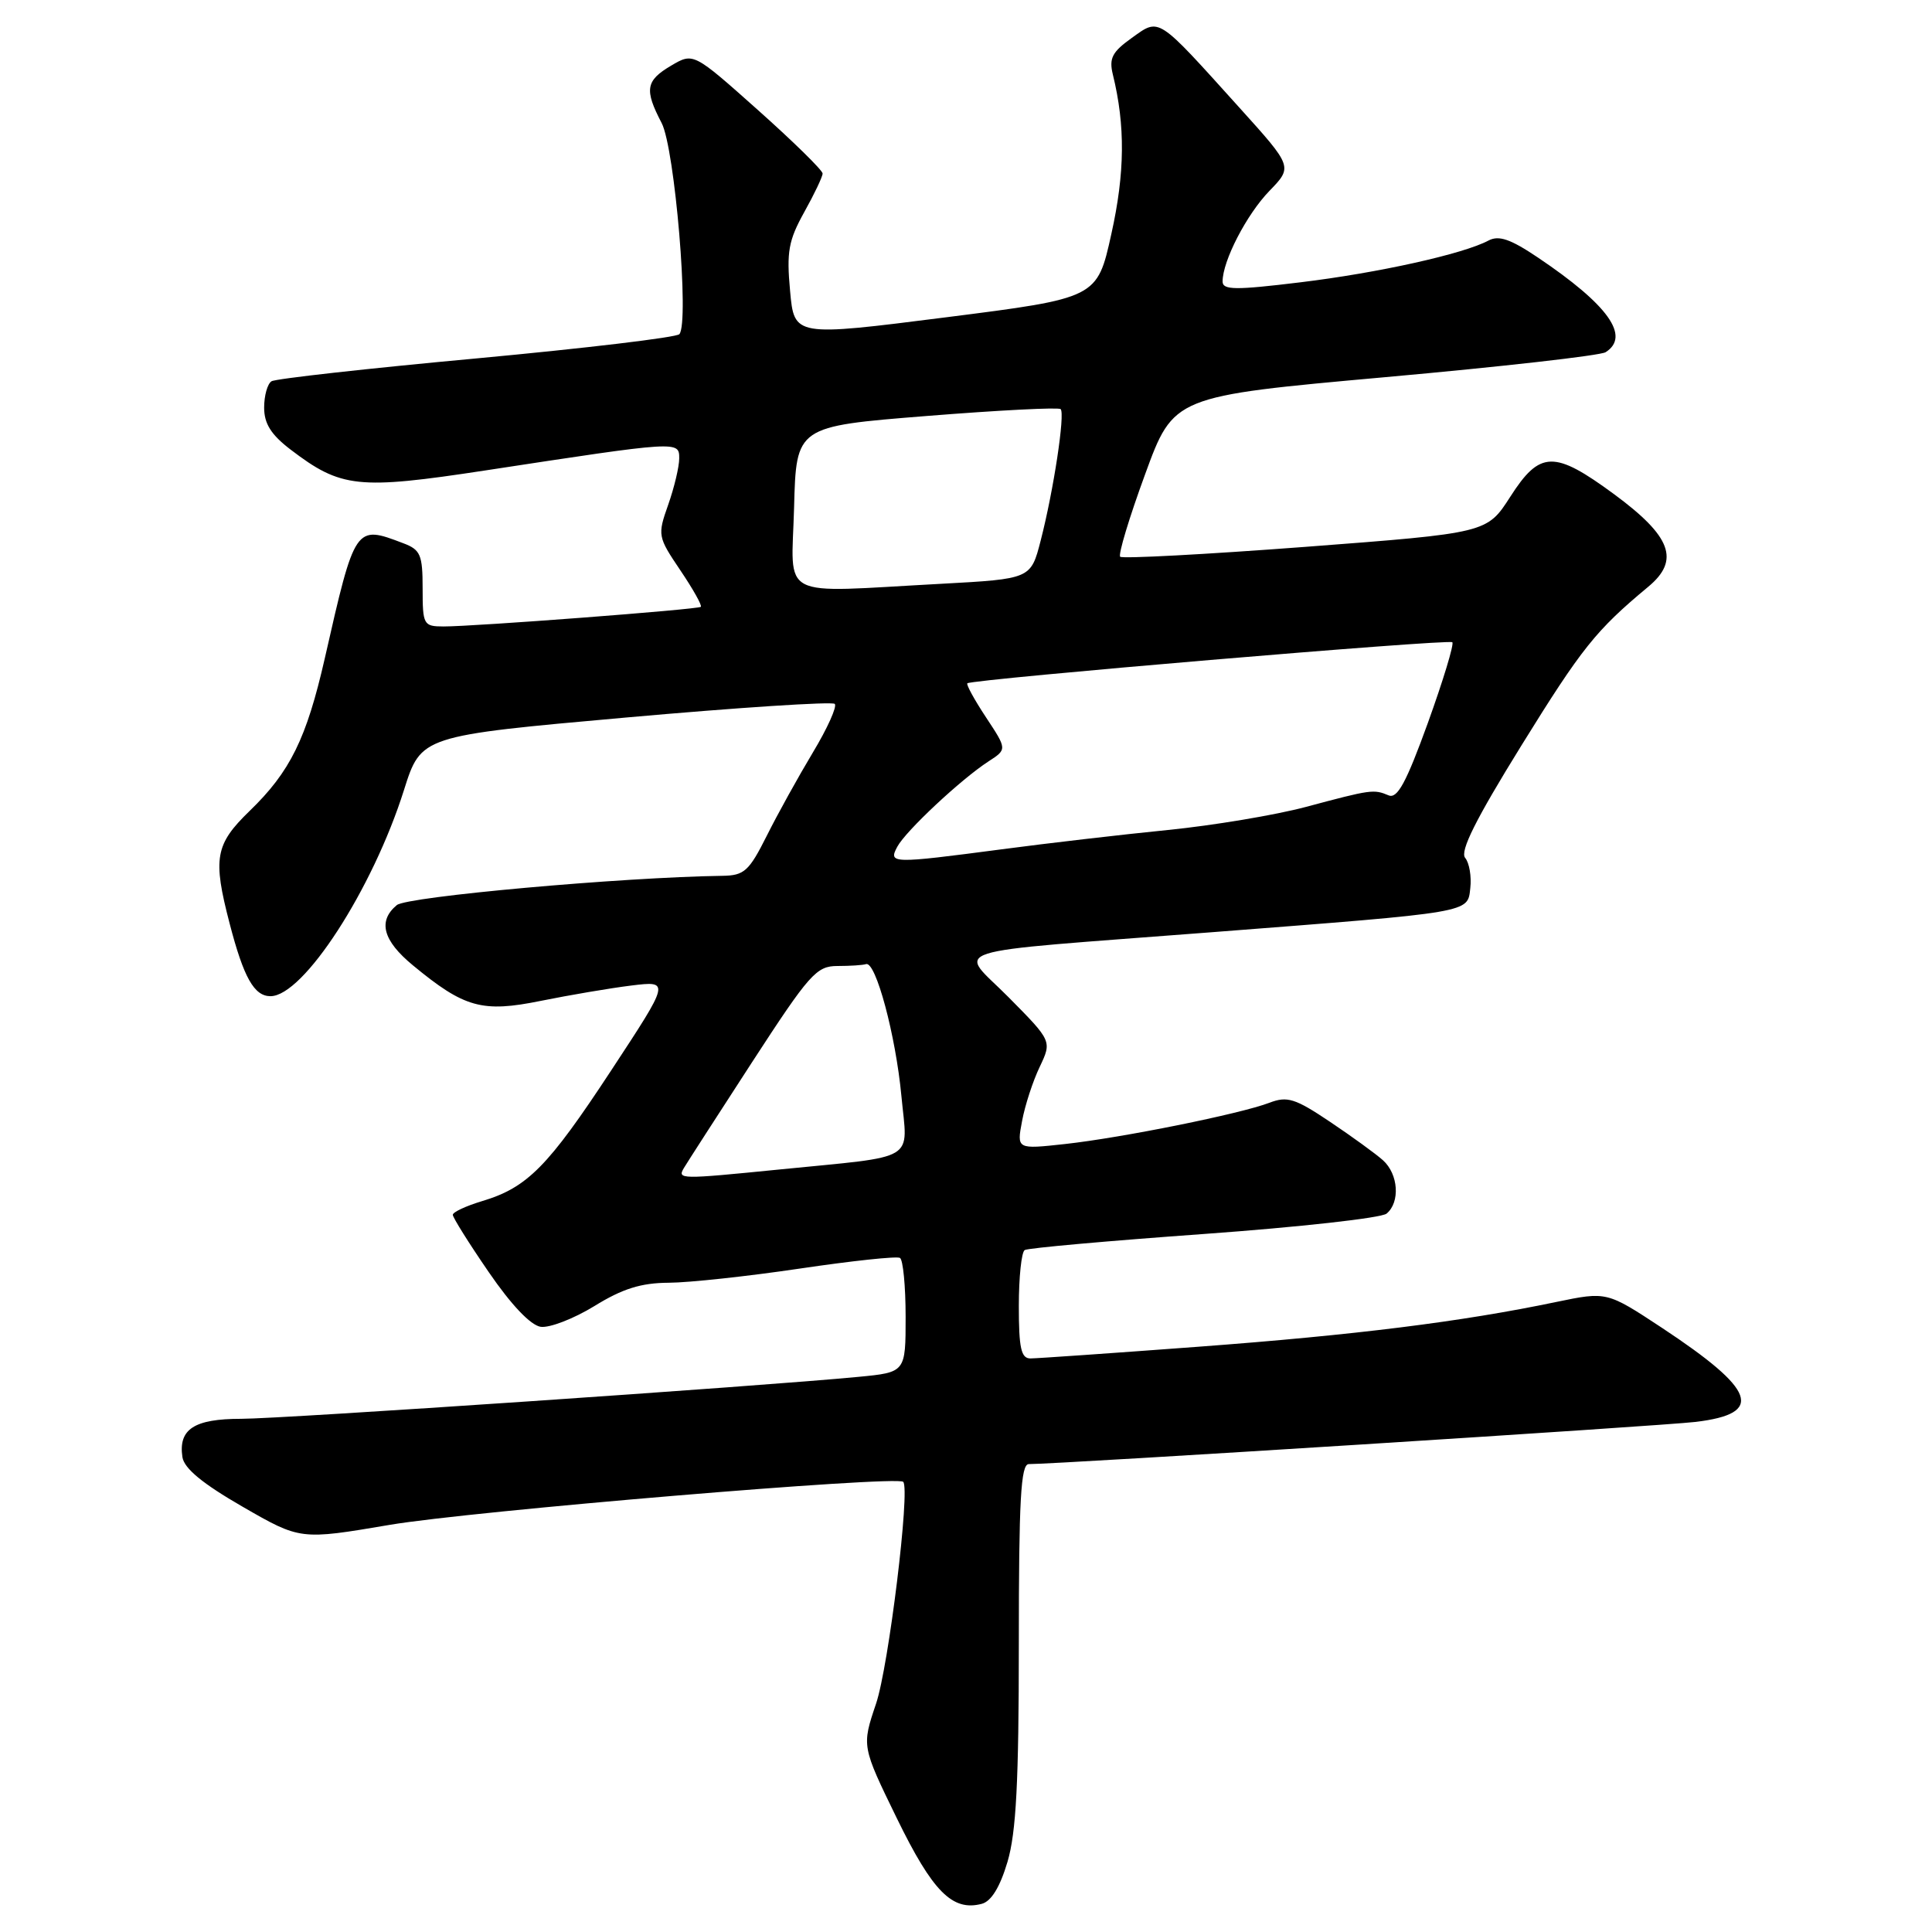<?xml version="1.0" encoding="UTF-8" standalone="no"?>
<!DOCTYPE svg PUBLIC "-//W3C//DTD SVG 1.1//EN" "http://www.w3.org/Graphics/SVG/1.1/DTD/svg11.dtd" >
<svg xmlns="http://www.w3.org/2000/svg" xmlns:xlink="http://www.w3.org/1999/xlink" version="1.1" viewBox="0 0 256 256">
 <g >
 <path fill="currentColor"
d=" M 133.50 246.70 C 134.65 242.81 135.00 236.11 135.00 217.82 C 135.00 198.72 135.26 194.00 136.32 194.00 C 140.32 194.00 220.32 188.94 224.68 188.41 C 233.83 187.31 232.71 184.20 220.21 175.94 C 212.91 171.13 212.91 171.13 206.20 172.52 C 193.67 175.14 179.55 176.90 158.78 178.45 C 147.38 179.30 137.37 180.00 136.53 180.00 C 135.30 180.00 135.00 178.62 135.00 173.06 C 135.00 169.24 135.35 165.90 135.78 165.64 C 136.20 165.37 146.88 164.42 159.51 163.51 C 172.13 162.60 183.03 161.39 183.73 160.81 C 185.55 159.30 185.30 155.58 183.25 153.74 C 182.29 152.88 179.12 150.58 176.21 148.63 C 171.61 145.54 170.56 145.22 168.21 146.12 C 164.37 147.59 148.67 150.76 141.11 151.59 C 134.72 152.29 134.72 152.29 135.43 148.54 C 135.81 146.48 136.86 143.26 137.76 141.38 C 139.39 137.95 139.39 137.95 133.63 132.13 C 126.96 125.39 123.93 126.36 160.50 123.53 C 195.24 120.84 194.45 120.98 194.82 117.69 C 195.00 116.14 194.69 114.33 194.14 113.67 C 193.42 112.80 195.56 108.53 201.59 98.79 C 209.60 85.85 211.46 83.52 218.40 77.75 C 222.64 74.23 221.47 71.08 213.87 65.48 C 205.94 59.65 204.05 59.69 200.12 65.82 C 197.03 70.63 197.03 70.63 172.99 72.46 C 159.77 73.46 148.72 74.05 148.43 73.77 C 148.15 73.48 149.63 68.58 151.72 62.88 C 155.51 52.50 155.51 52.50 183.51 49.98 C 198.90 48.60 212.06 47.11 212.75 46.67 C 216.08 44.56 213.10 40.39 203.76 34.11 C 200.15 31.68 198.60 31.15 197.24 31.87 C 193.91 33.65 182.63 36.16 172.29 37.41 C 163.66 38.46 162.00 38.44 162.00 37.30 C 162.00 34.57 165.18 28.42 168.20 25.30 C 171.30 22.10 171.30 22.10 164.26 14.30 C 153.20 2.04 153.70 2.36 149.96 5.03 C 147.37 6.88 146.93 7.72 147.46 9.88 C 149.12 16.64 149.06 22.92 147.26 31.00 C 145.38 39.50 145.38 39.50 125.31 42.05 C 105.24 44.60 105.24 44.60 104.69 38.55 C 104.21 33.37 104.48 31.87 106.56 28.12 C 107.90 25.72 109.00 23.41 109.00 22.99 C 109.00 22.57 105.15 18.79 100.44 14.59 C 91.88 6.96 91.88 6.96 88.94 8.69 C 85.55 10.69 85.36 11.87 87.67 16.30 C 89.42 19.64 91.36 42.74 90.02 44.28 C 89.64 44.71 77.55 46.15 63.15 47.49 C 48.74 48.82 36.51 50.18 35.98 50.52 C 35.44 50.85 35.00 52.42 35.00 54.01 C 35.00 56.14 35.92 57.60 38.50 59.57 C 45.19 64.67 47.41 64.91 64.28 62.34 C 90.01 58.41 90.00 58.41 90.00 60.74 C 90.00 61.84 89.34 64.61 88.54 66.88 C 87.11 70.93 87.15 71.12 90.15 75.57 C 91.84 78.07 93.06 80.25 92.86 80.41 C 92.44 80.76 62.78 83.02 58.75 83.01 C 56.12 83.00 56.00 82.79 56.00 77.98 C 56.00 73.50 55.72 72.84 53.43 71.98 C 47.06 69.55 47.05 69.56 43.03 87.26 C 40.61 97.86 38.45 102.26 33.08 107.45 C 28.50 111.89 28.17 113.72 30.43 122.38 C 32.29 129.54 33.68 132.00 35.84 132.00 C 40.20 132.00 49.37 117.85 53.53 104.68 C 55.80 97.50 55.80 97.50 82.90 95.08 C 97.80 93.75 110.27 92.94 110.61 93.27 C 110.94 93.61 109.64 96.50 107.72 99.69 C 105.80 102.89 103.04 107.86 101.60 110.75 C 99.25 115.43 98.62 116.01 95.73 116.05 C 82.33 116.24 53.95 118.80 52.58 119.93 C 50.04 122.04 50.73 124.63 54.71 127.91 C 61.54 133.55 63.89 134.20 71.66 132.62 C 75.42 131.86 80.81 130.94 83.64 130.59 C 88.79 129.96 88.79 129.96 80.99 141.83 C 72.60 154.60 69.88 157.36 63.86 159.16 C 61.74 159.80 60.00 160.61 60.00 160.97 C 60.00 161.33 62.14 164.75 64.76 168.56 C 67.75 172.92 70.31 175.61 71.65 175.81 C 72.83 175.97 76.02 174.74 78.76 173.06 C 82.48 170.76 84.94 169.99 88.61 169.97 C 91.30 169.96 99.12 169.11 106.00 168.09 C 112.88 167.07 118.84 166.43 119.25 166.68 C 119.66 166.92 120.00 170.43 120.00 174.48 C 120.00 181.84 120.00 181.84 113.75 182.44 C 100.80 183.69 37.41 188.00 31.95 188.00 C 25.73 188.00 23.62 189.37 24.17 193.07 C 24.40 194.58 26.84 196.59 32.15 199.65 C 39.80 204.06 39.80 204.06 51.65 202.05 C 62.38 200.23 118.83 195.49 119.68 196.35 C 120.63 197.29 117.75 220.82 116.08 225.75 C 114.18 231.38 114.18 231.38 118.84 240.94 C 123.58 250.65 126.19 253.29 130.08 252.27 C 131.35 251.94 132.50 250.06 133.50 246.70 Z  M 90.63 154.75 C 91.04 154.06 95.10 147.76 99.65 140.75 C 107.26 129.04 108.18 128.00 110.97 128.00 C 112.63 128.00 114.34 127.89 114.75 127.75 C 116.04 127.32 118.69 137.21 119.44 145.22 C 120.27 154.06 121.85 153.11 103.21 154.97 C 90.08 156.28 89.72 156.28 90.63 154.75 Z  M 118.90 112.19 C 120.02 110.10 127.33 103.26 130.98 100.89 C 133.45 99.29 133.45 99.29 130.65 95.05 C 129.11 92.72 128.00 90.69 128.18 90.54 C 128.82 90.00 191.99 84.65 192.44 85.10 C 192.69 85.36 191.23 90.16 189.20 95.79 C 186.33 103.71 185.16 105.87 184.00 105.39 C 182.02 104.56 181.71 104.60 173.08 106.91 C 169.00 108.00 160.74 109.38 154.73 109.98 C 148.71 110.58 138.81 111.73 132.71 112.54 C 118.11 114.46 117.69 114.45 118.90 112.19 Z  M 105.22 67.25 C 105.50 56.50 105.50 56.50 122.79 55.12 C 132.29 54.36 140.28 53.95 140.54 54.21 C 141.15 54.81 139.61 64.97 137.90 71.61 C 136.59 76.71 136.59 76.71 124.64 77.36 C 102.79 78.53 104.89 79.63 105.22 67.25 Z "/>
</g>
</svg>